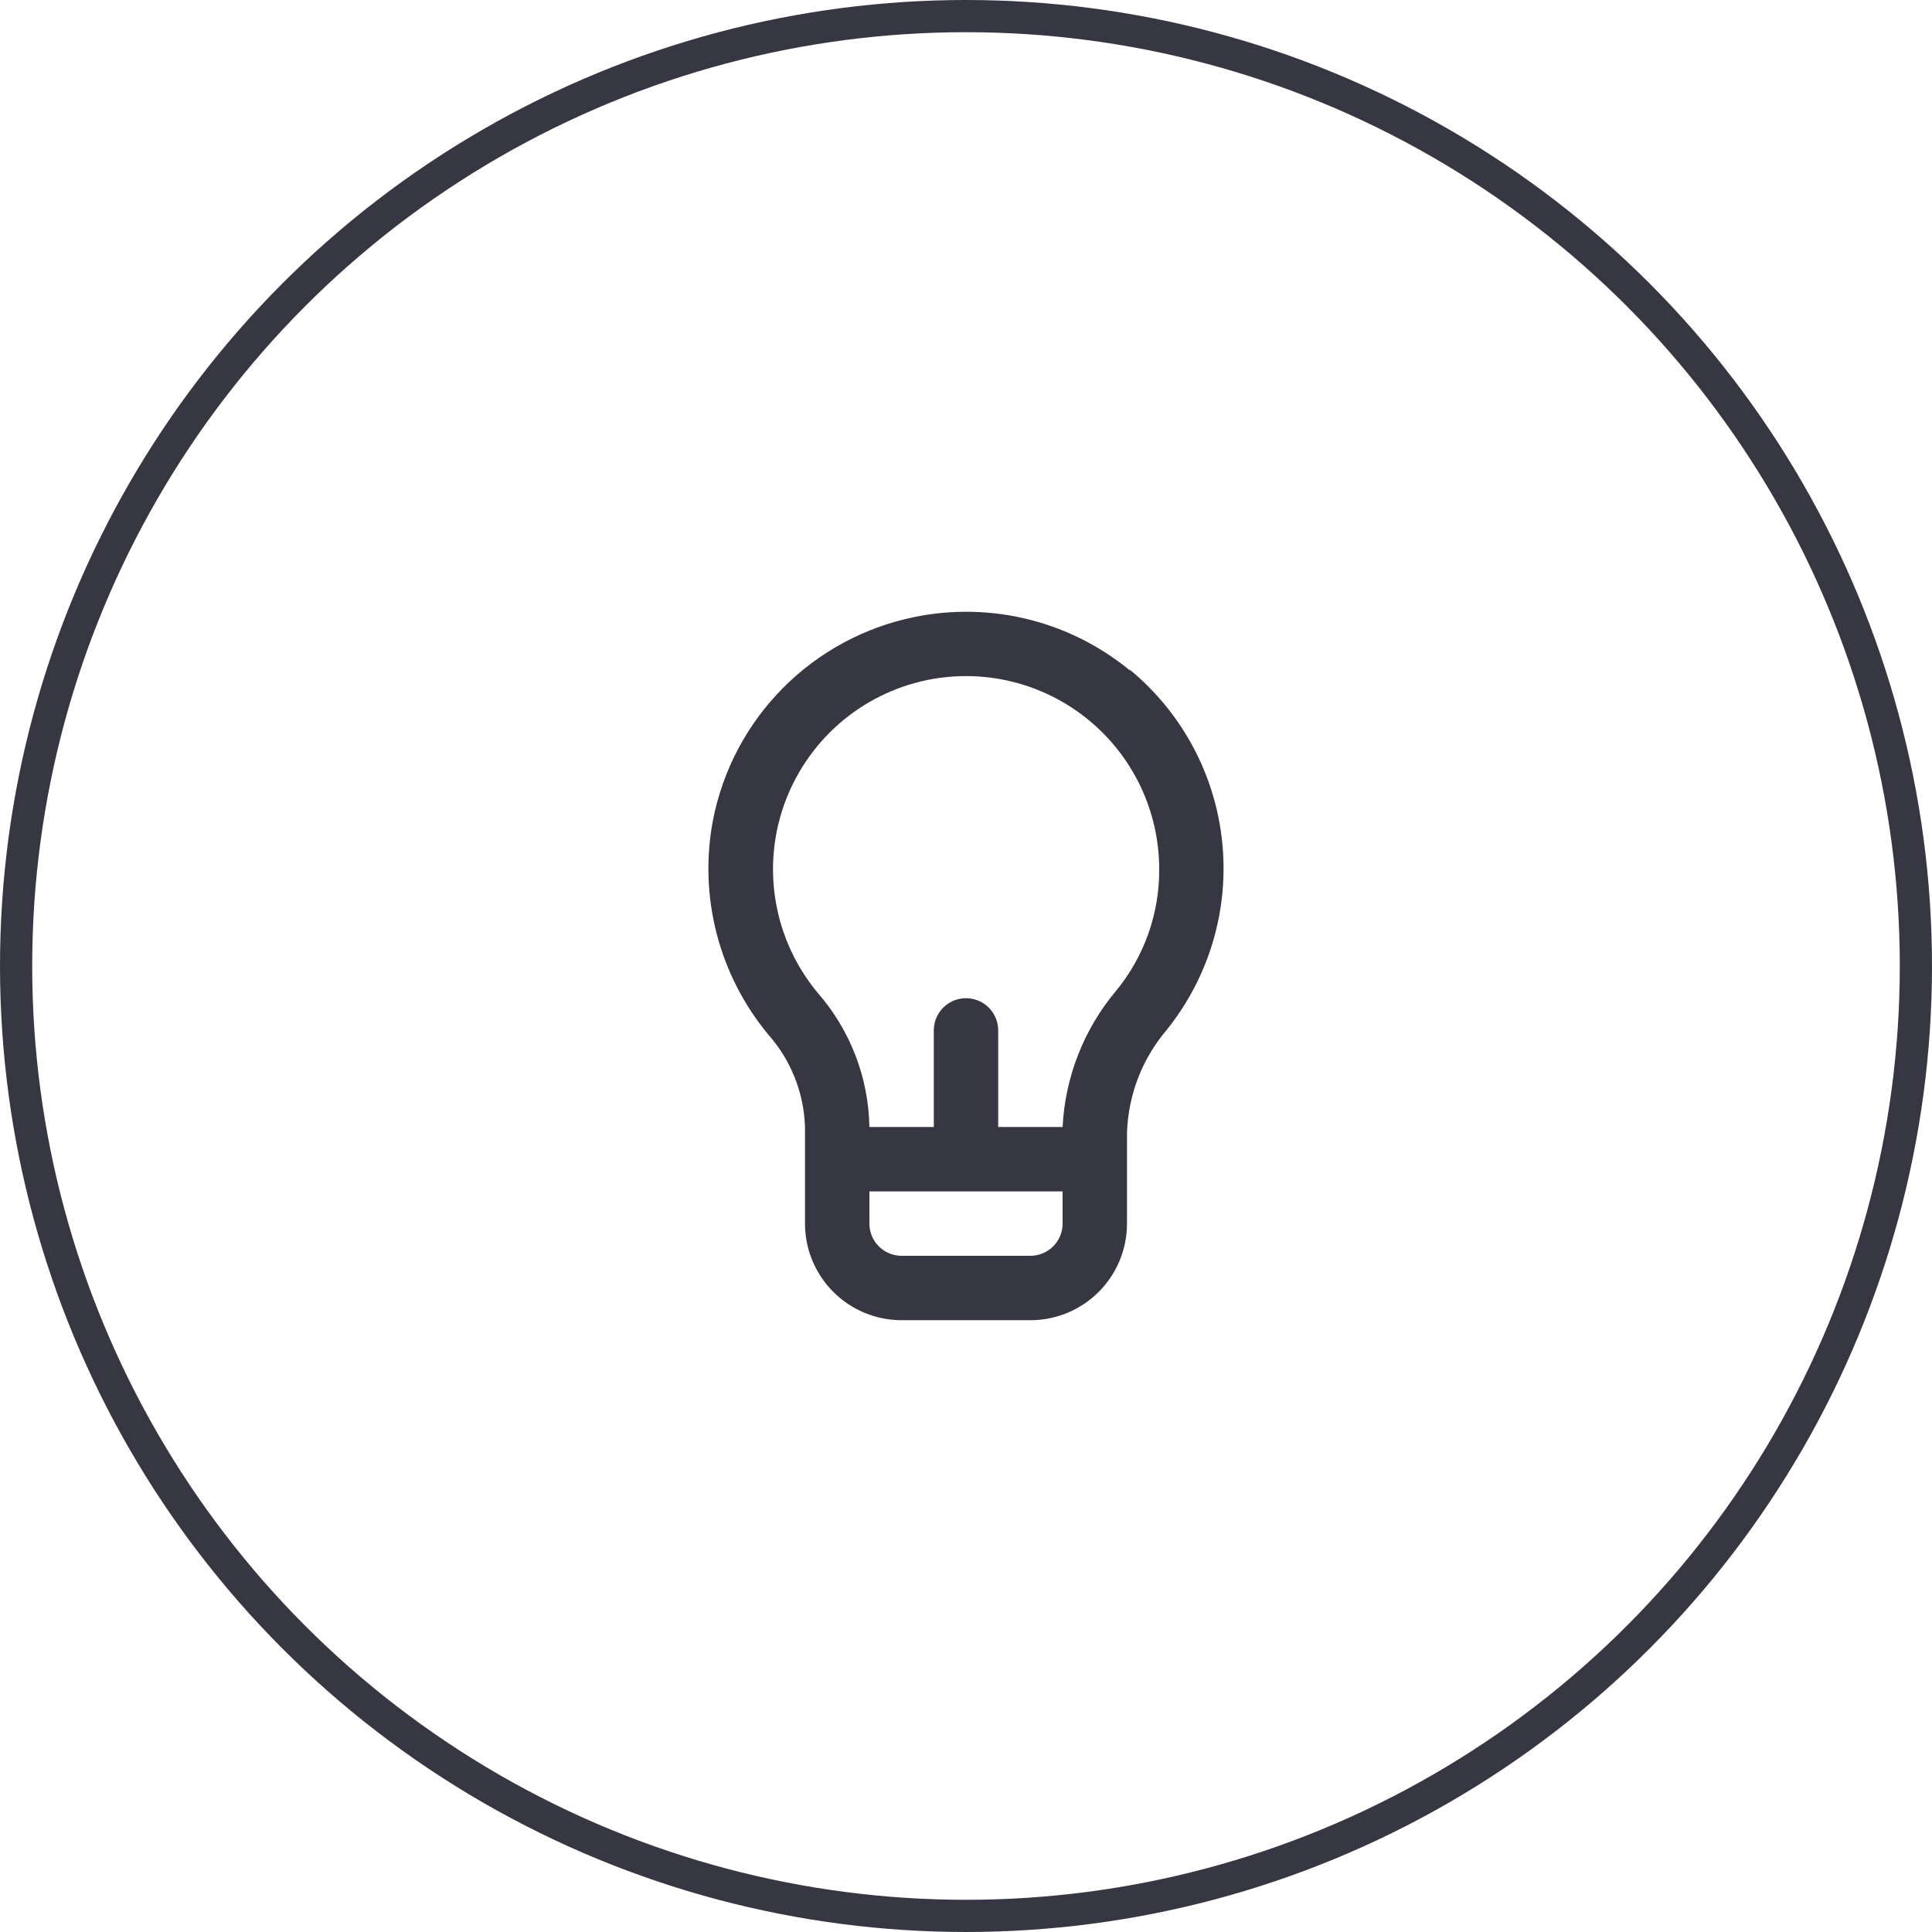 <svg width="60" height="60" viewBox="0 0 60 60" fill="none" xmlns="http://www.w3.org/2000/svg">
<circle cx="30" cy="30" r="29.5" stroke="#373743"/>
<path d="M35.09 20.82C34.17 20.064 33.093 19.522 31.938 19.235C30.782 18.948 29.577 18.922 28.41 19.16C26.856 19.474 25.431 20.242 24.315 21.367C23.198 22.492 22.442 23.924 22.14 25.48C21.92 26.647 21.96 27.848 22.257 28.997C22.555 30.147 23.102 31.216 23.86 32.13C24.564 32.924 24.967 33.94 25 35V38C25 38.796 25.316 39.559 25.879 40.121C26.441 40.684 27.204 41 28 41H32C32.796 41 33.559 40.684 34.121 40.121C34.684 39.559 35 38.796 35 38V35.19C35.034 34.019 35.464 32.894 36.22 32C37.545 30.361 38.17 28.265 37.958 26.168C37.747 24.07 36.716 22.142 35.09 20.8V20.82ZM33 38C33 38.265 32.895 38.52 32.707 38.707C32.52 38.895 32.265 39 32 39H28C27.735 39 27.48 38.895 27.293 38.707C27.105 38.52 27 38.265 27 38V37H33V38ZM34.67 30.76C33.664 31.953 33.078 33.442 33 35H31V32C31 31.735 30.895 31.48 30.707 31.293C30.52 31.105 30.265 31 30 31C29.735 31 29.48 31.105 29.293 31.293C29.105 31.48 29 31.735 29 32V35H27C26.974 33.468 26.407 31.995 25.4 30.84C24.736 30.044 24.289 29.089 24.103 28.069C23.918 27.049 24 25.998 24.341 25.02C24.683 24.041 25.272 23.167 26.052 22.483C26.831 21.8 27.775 21.33 28.79 21.12C29.663 20.94 30.564 20.957 31.429 21.169C32.295 21.382 33.102 21.784 33.792 22.347C34.482 22.91 35.039 23.62 35.421 24.424C35.803 25.229 36.001 26.109 36 27C36.007 28.37 35.537 29.7 34.67 30.76Z" fill="#373743"/>
</svg>

